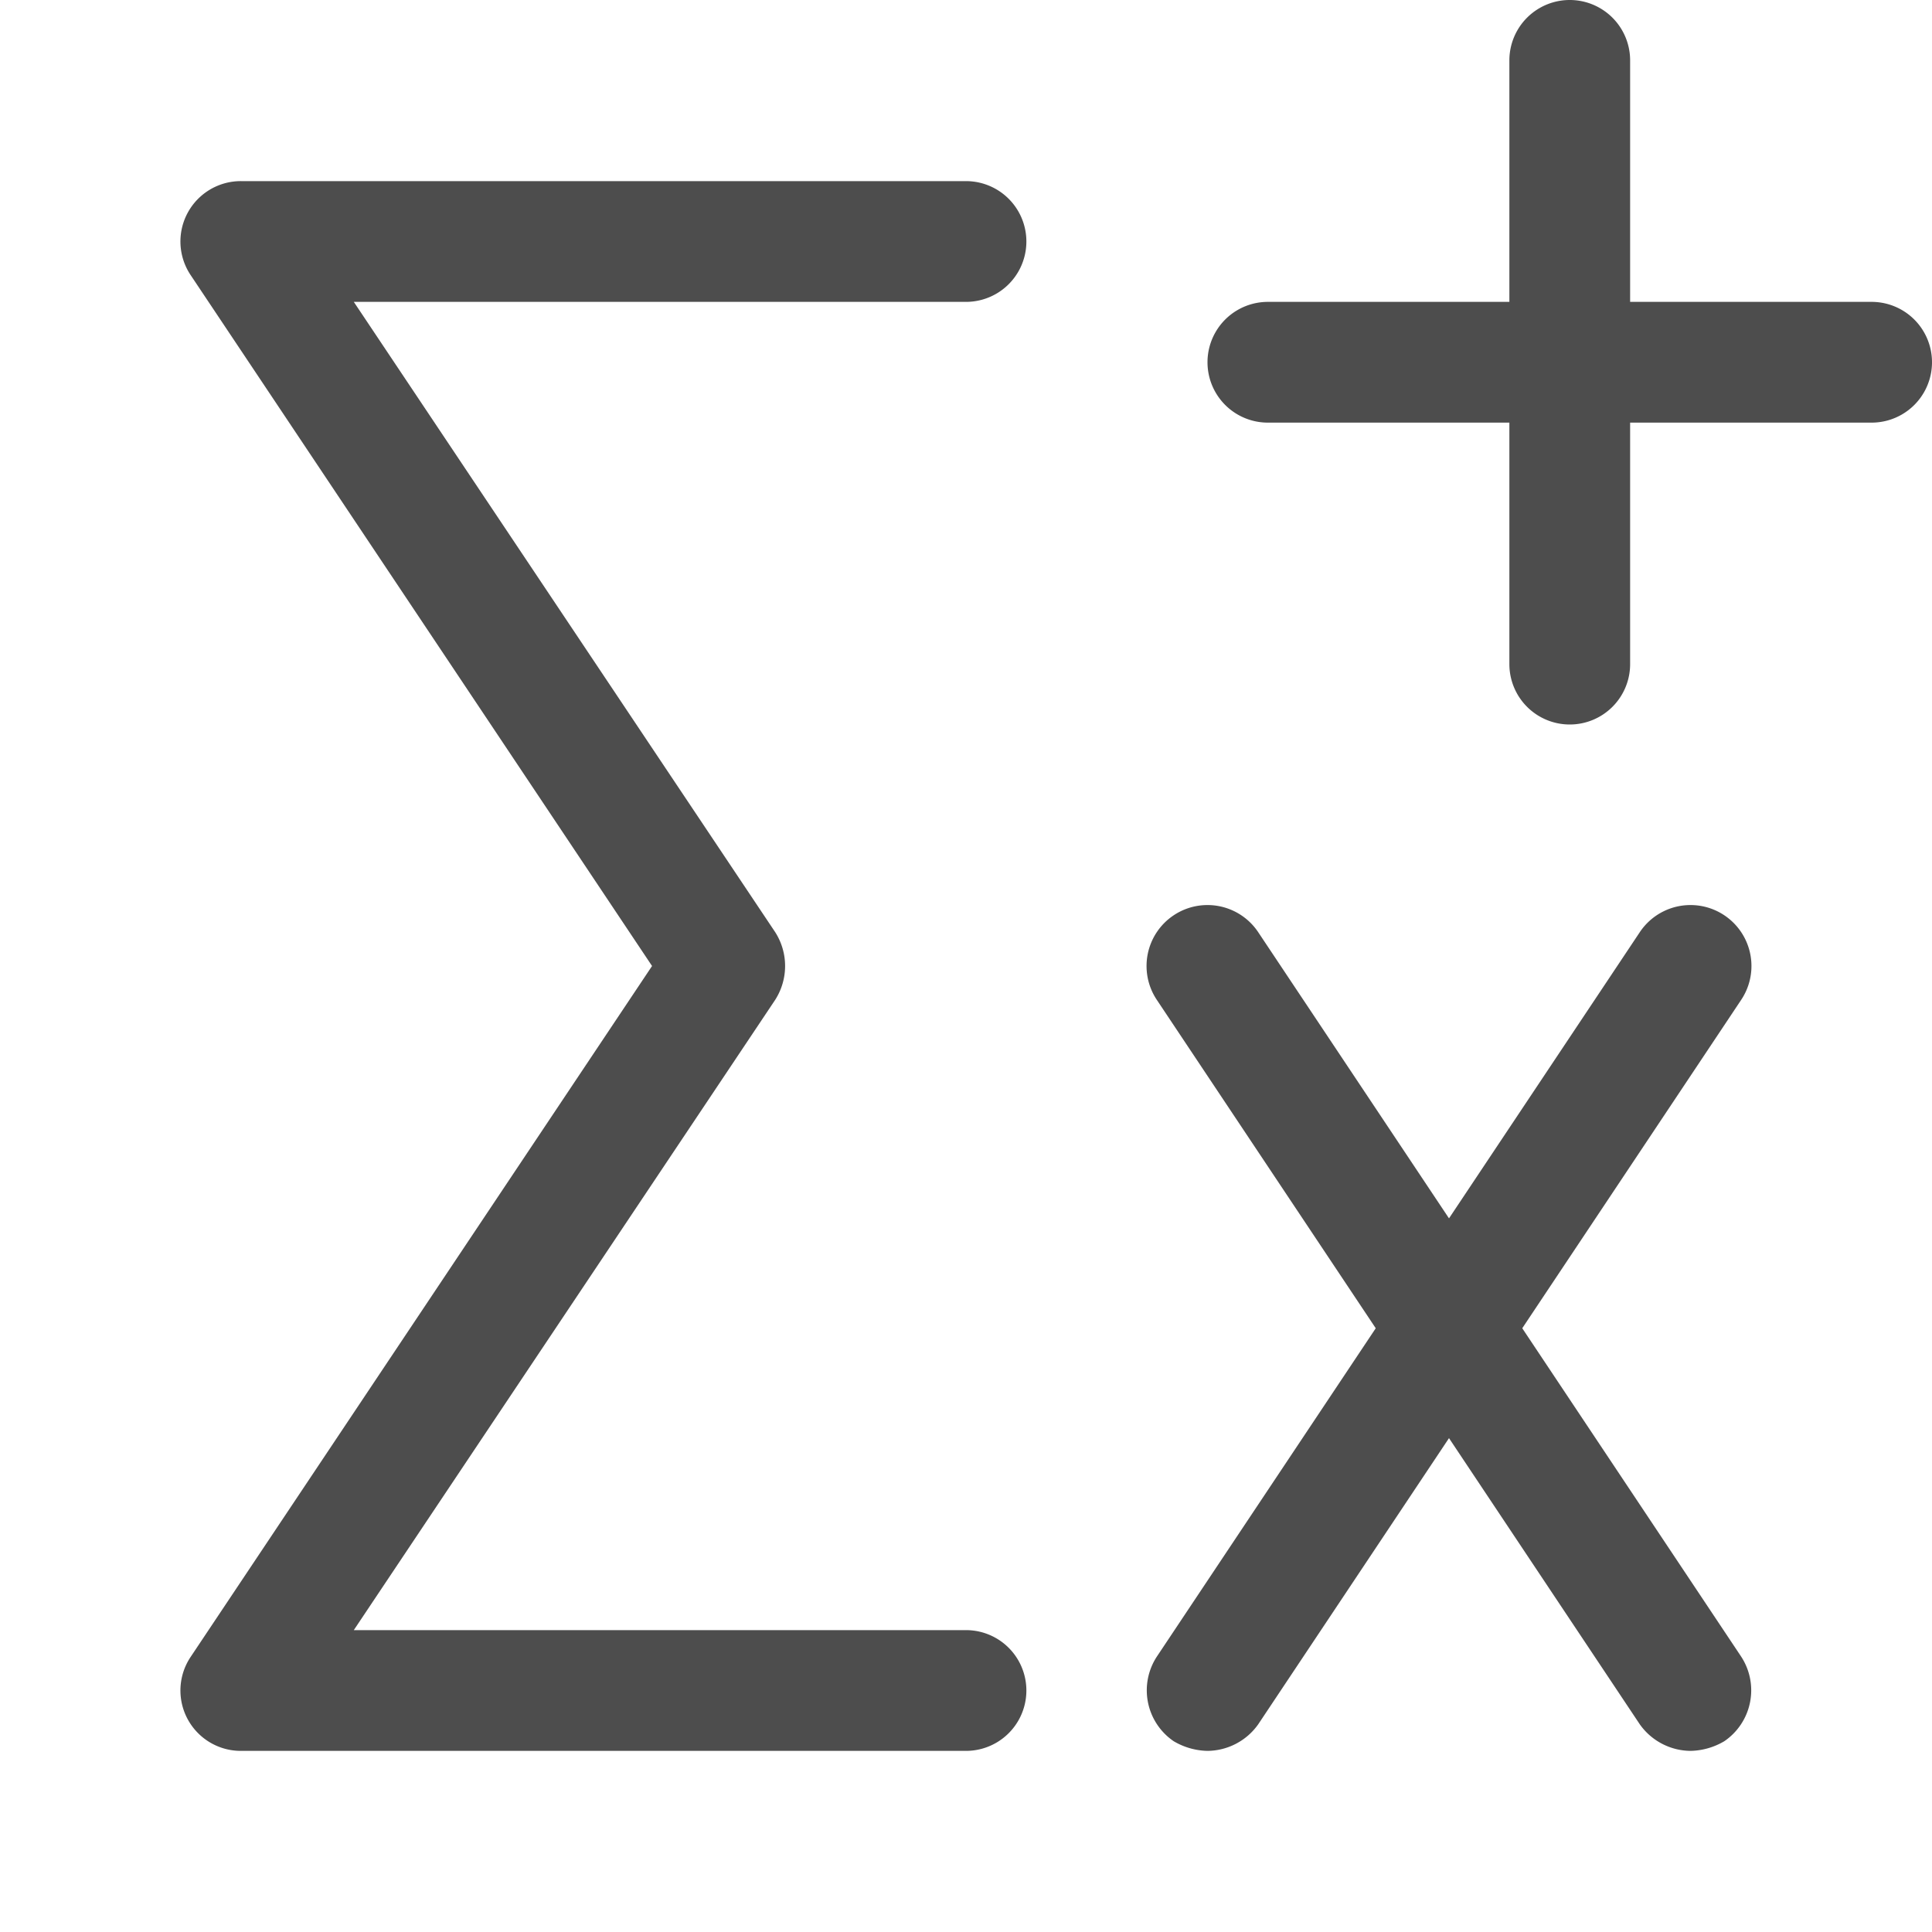 <?xml version="1.0" standalone="no"?><!DOCTYPE svg PUBLIC "-//W3C//DTD SVG 1.1//EN" "http://www.w3.org/Graphics/SVG/1.1/DTD/svg11.dtd"><svg t="1719645613339" class="icon" viewBox="0 0 1024 1024" version="1.1" xmlns="http://www.w3.org/2000/svg" p-id="5228" xmlns:xlink="http://www.w3.org/1999/xlink" width="16" height="16"><path d="M512 928H128a32 32 0 0 1-26.88-49.92L345.6 512 101.12 145.92A32 32 0 0 1 128 96h384a32 32 0 0 1 0 64H187.52l223.36 334.08a33.28 33.28 0 0 1 0 35.84L187.52 864H512a32 32 0 0 1 0 64z m128 0a36.48 36.48 0 0 1-17.92-5.12 32.64 32.64 0 0 1-8.96-44.8l256-384a32 32 0 0 1 53.76 35.84l-256 384A33.28 33.28 0 0 1 640 928z" fill="#4D4D4D" p-id="5229"></path><path d="M896 928a33.28 33.28 0 0 1-26.88-14.08l-256-384a32 32 0 1 1 53.76-35.84l256 384a32.64 32.64 0 0 1-8.96 44.8A36.48 36.48 0 0 1 896 928z m96-704H672a32 32 0 0 1 0-64h320a32 32 0 0 1 0 64z" fill="#4D4D4D" p-id="5230"></path><path d="M832 384a32 32 0 0 1-32-32V32a32 32 0 0 1 64 0v320a32 32 0 0 1-32 32z" fill="#4D4D4D" p-id="5231"></path></svg>